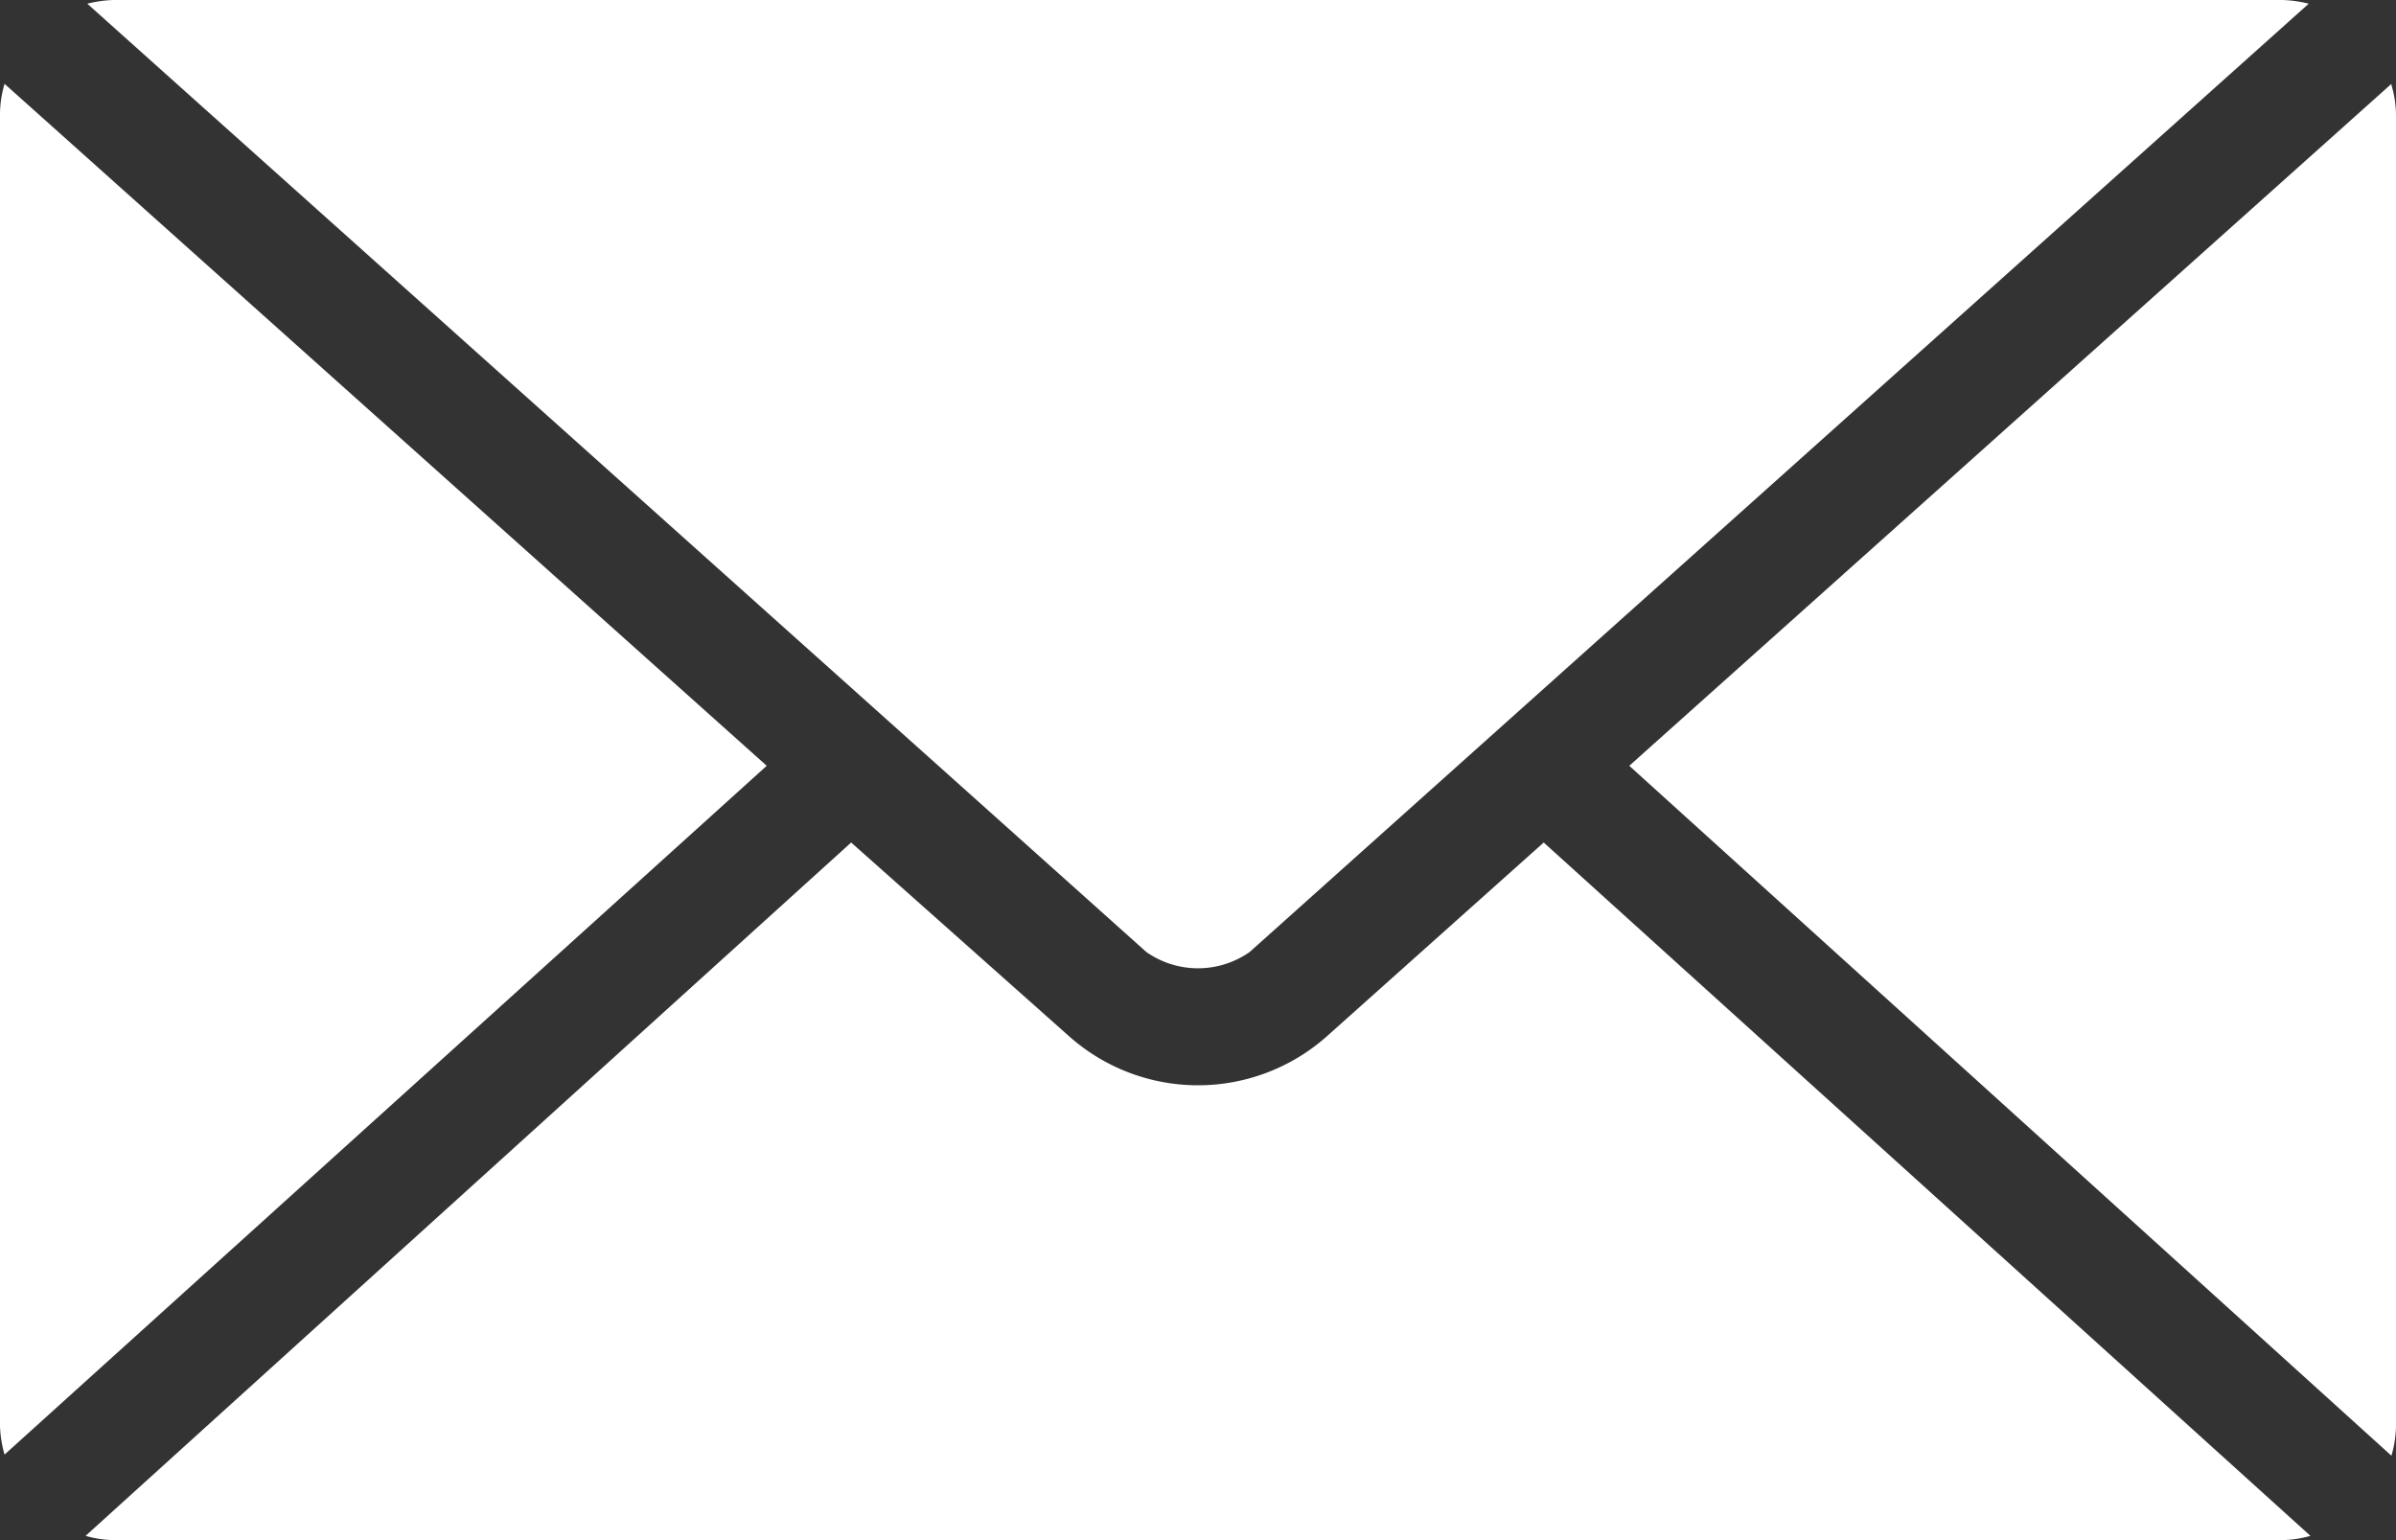 <svg id="Layer_1" data-name="Layer 1" xmlns="http://www.w3.org/2000/svg" viewBox="0 0 84 54"><rect x="0" y="0" width="84" height="54" fill="#333333" stroke="none"/><defs><style>.cls-1{fill:#fff;}</style></defs><path class="cls-1" d="M12,37.15a4.18,4.18,0,0,0-.94.13L48.19,70.53a3.16,3.16,0,0,0,3.62,0L88.94,37.28a4.18,4.18,0,0,0-.94-.13ZM8.16,40.09A3.78,3.78,0,0,0,8,41.15v46a4,4,0,0,0,.16,1L34.88,64,8.16,40.09Zm83.68,0L65.12,64,91.84,88.19a4,4,0,0,0,.16-1v-46a3.78,3.78,0,0,0-.16-1.06Zm-54,26.6L11,91a3.85,3.85,0,0,0,1,.15H88A3.85,3.85,0,0,0,89,91L62.12,66.69,54.5,73.5a6.8,6.8,0,0,1-9,0Z" transform="translate(-8 -37.15)"/></svg>
